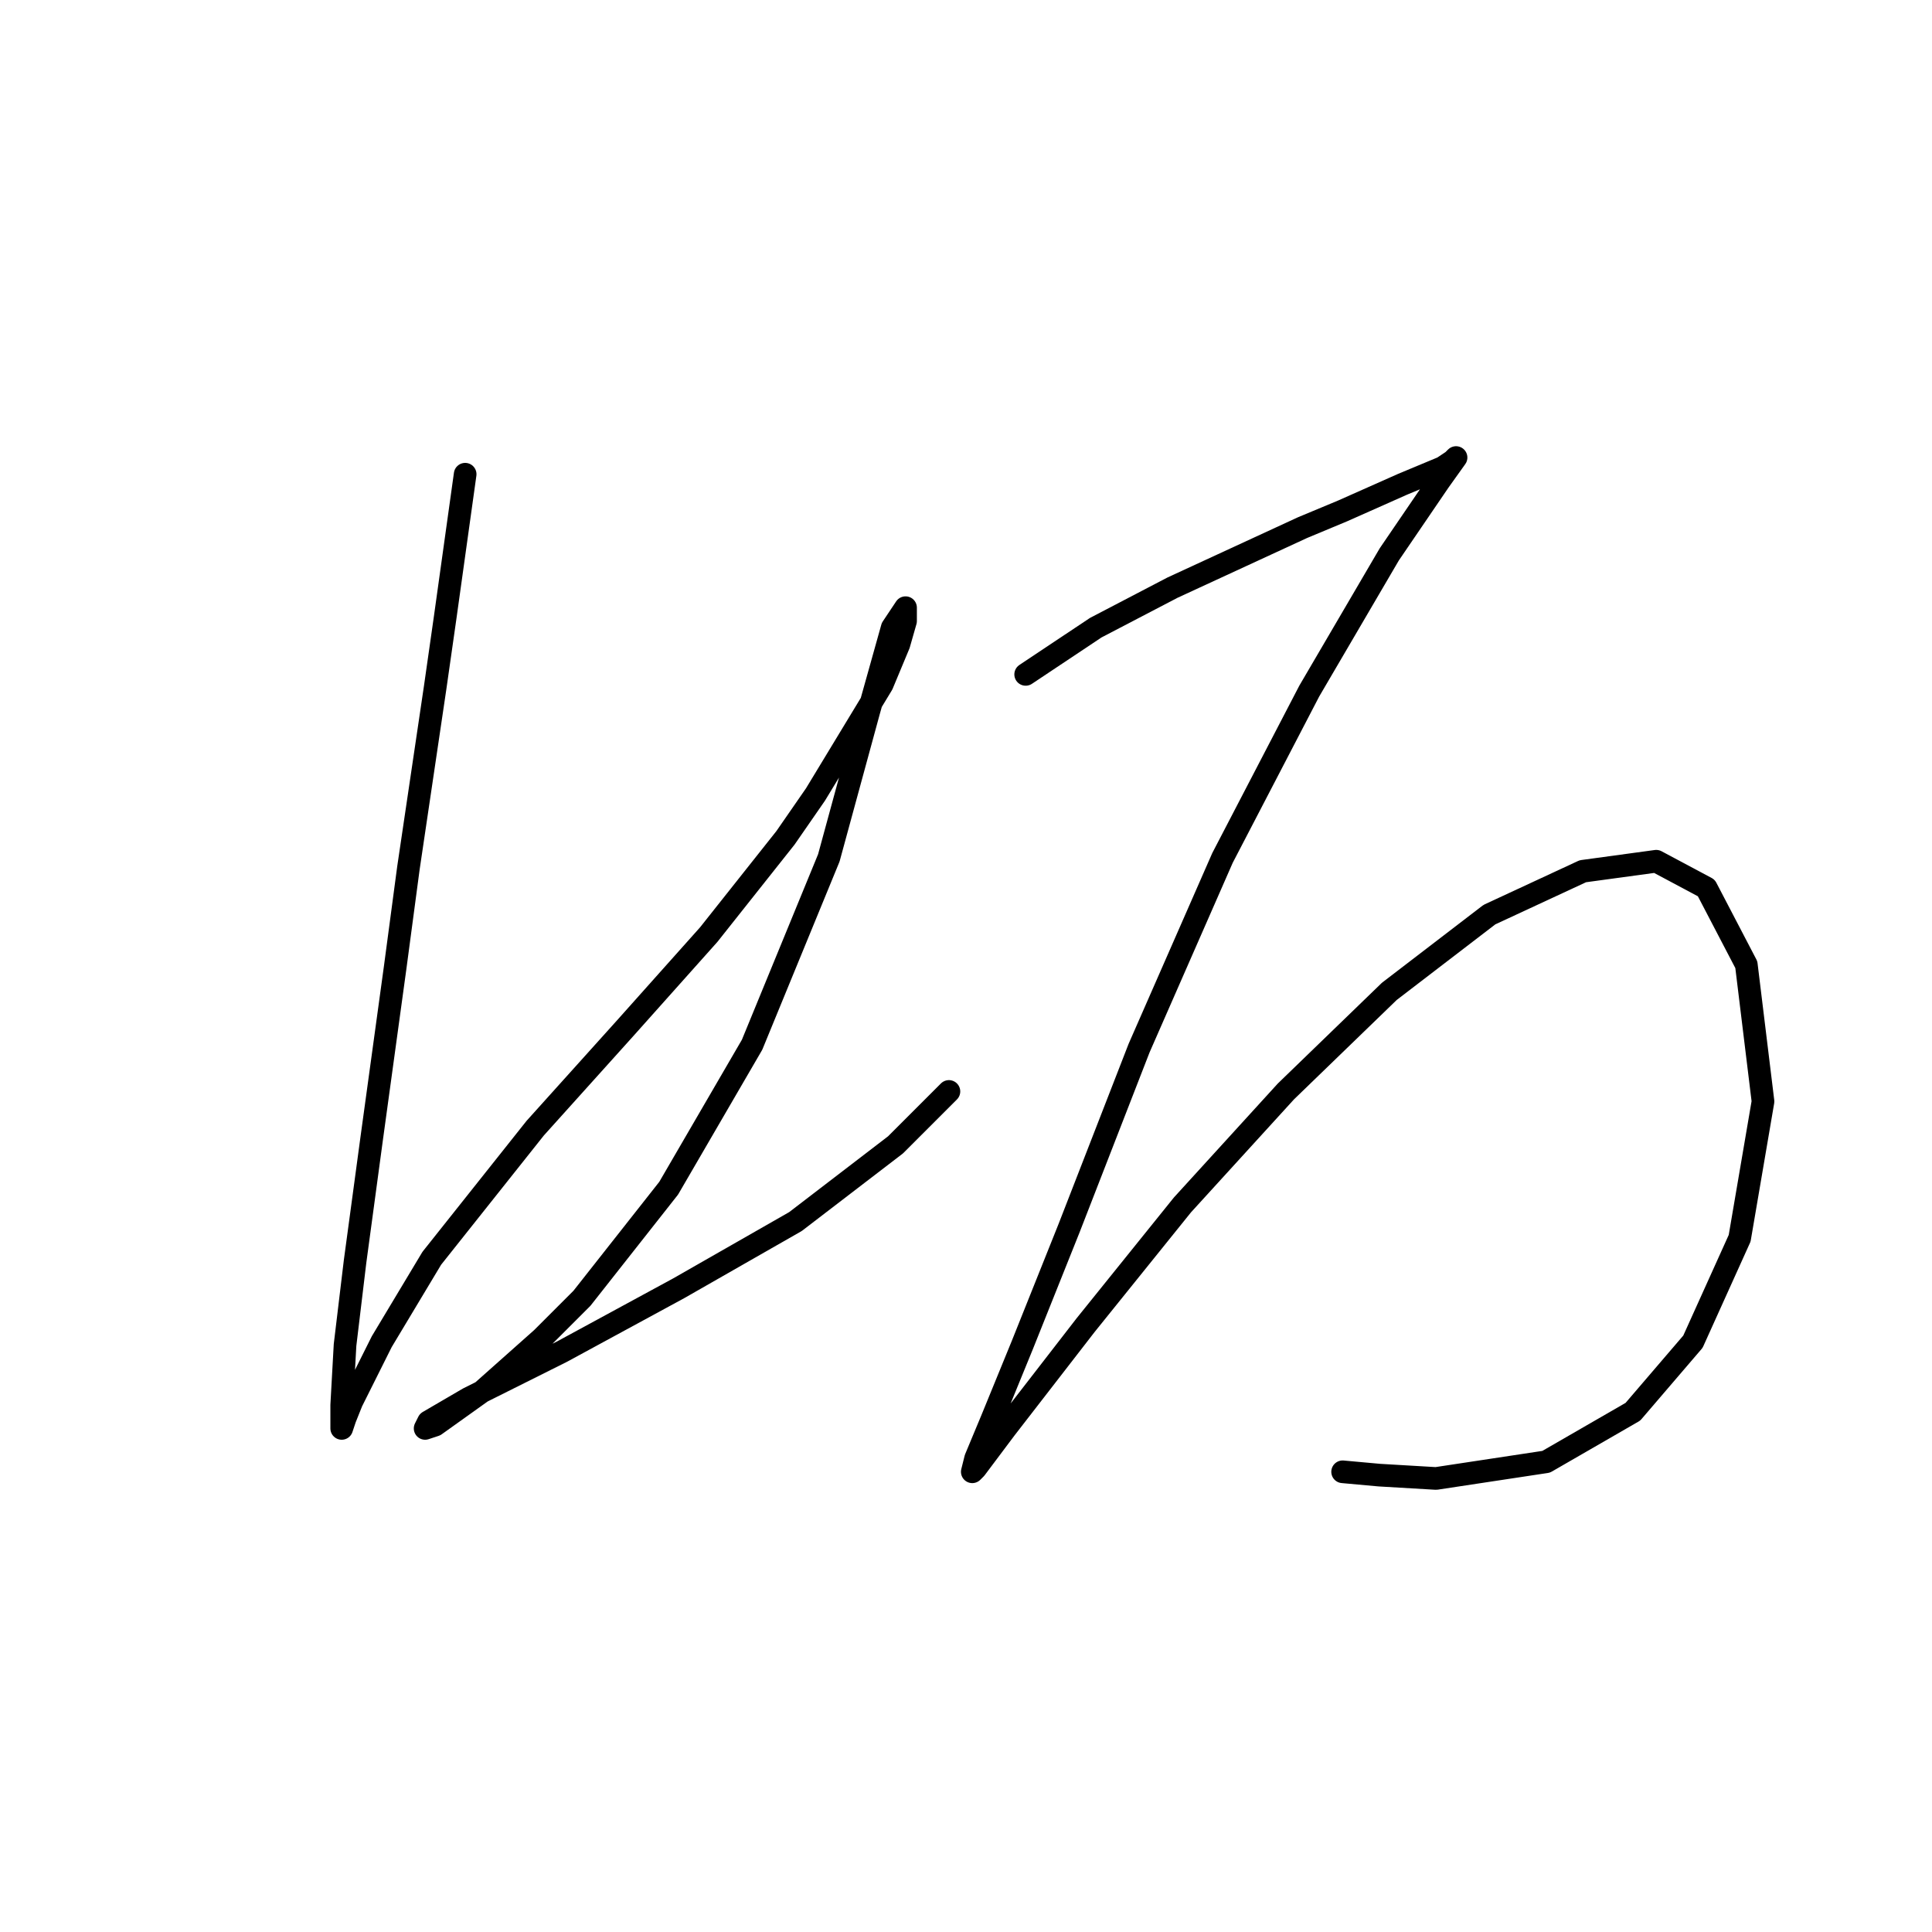 <?xml version="1.0" standalone="no"?>
    <svg width="256" height="256" xmlns="http://www.w3.org/2000/svg" version="1.1">
    <polyline stroke="black" stroke-width="3" stroke-linecap="round" fill="transparent" stroke-linejoin="round" points="61.636 62.836 58.983 81.846 57.657 91.13 54.12 115.002 52.352 128.265 49.257 150.811 47.047 167.169 45.72 178.221 45.278 186.178 45.278 188.831 45.278 189.273 45.72 187.947 46.605 185.736 50.583 177.779 57.215 166.727 70.919 149.485 82.856 136.223 93.908 123.844 104.076 111.024 108.055 105.277 116.896 90.688 119.107 85.383 119.991 82.288 119.991 80.962 119.991 80.52 118.223 83.172 115.128 94.224 109.823 113.676 99.655 138.433 88.603 157.443 77.109 172.032 71.804 177.337 63.846 184.41 57.657 188.831 56.331 189.273 56.773 188.389 62.078 185.294 74.456 179.105 89.929 170.705 105.402 161.864 118.665 151.696 125.738 144.622 125.738 144.622 " />
        <polyline stroke="black" stroke-width="3" stroke-linecap="round" fill="transparent" stroke-linejoin="round" points="135.906 89.361 145.19 83.172 155.358 77.867 172.599 69.91 177.904 67.699 185.862 64.163 191.167 61.952 192.493 61.068 192.935 60.626 190.725 63.72 184.094 73.446 173.483 91.572 161.989 113.676 150.937 138.875 141.653 162.748 135.464 178.221 131.485 187.947 129.275 193.252 128.833 195.02 129.275 194.578 133.254 189.273 143.864 175.568 156.684 159.653 170.389 144.622 184.094 131.36 197.356 121.192 209.734 115.445 219.46 114.118 226.092 117.655 231.397 127.823 233.607 145.949 230.513 164.074 224.323 177.779 216.366 187.063 204.872 193.694 190.283 195.904 182.767 195.462 177.904 195.02 177.904 195.02 " />
        </svg>